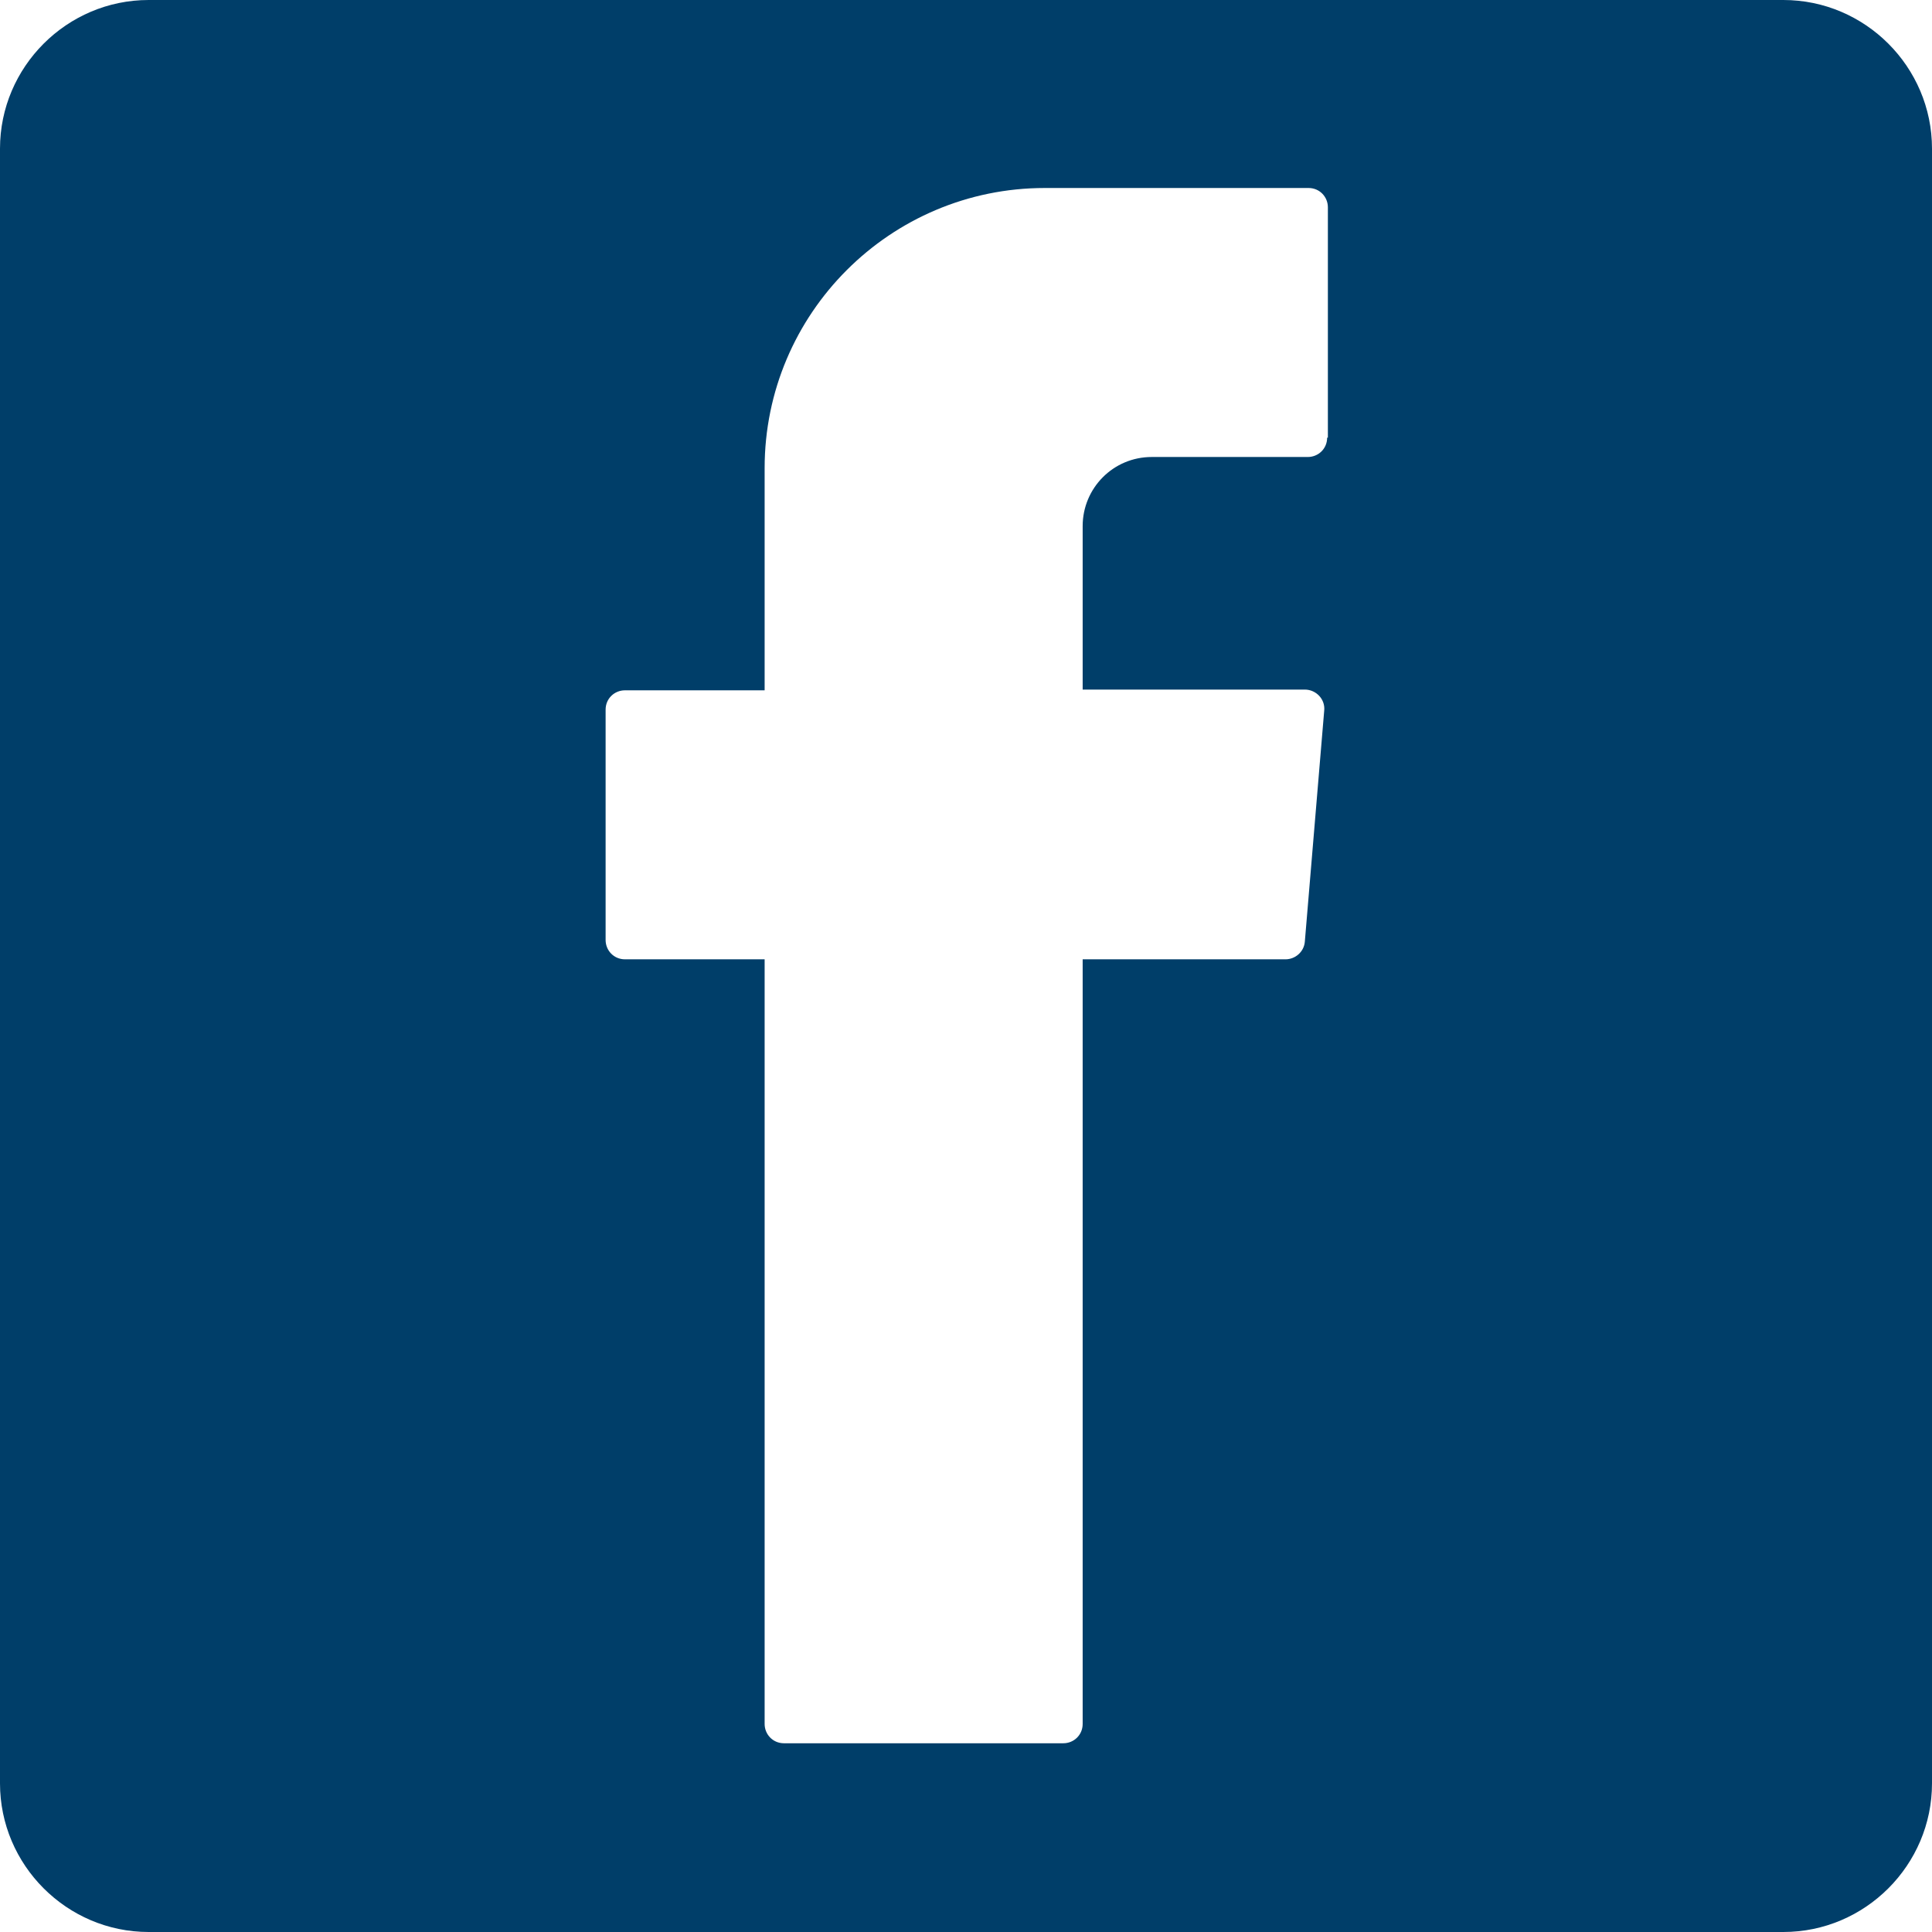<?xml version="1.0" encoding="UTF-8"?>
<svg id="Capa_2" xmlns="http://www.w3.org/2000/svg" viewBox="0 0 26 26">
  <defs>
    <style>
      .cls-1 {
        fill: #003e69;
        fill-rule: evenodd;
      }
    </style>
  </defs>
  <g id="Capa_1-2" data-name="Capa_1">
    <g id="Face">
      <path class="cls-1" d="M24,0H2C.9,0,0,.9,0,2v22c0,1.1.9,2,2,2h22c1.1,0,2-.9,2-2V2c0-1.1-.9-2-2-2ZM17.86,5.89c0,.15-.12.26-.26.26h-2.1c-.52,0-.93.42-.93.93v2.2h2.99c.15,0,.28.13.26.29l-.26,3.1c-.01.14-.13.24-.26.24h-2.73v10.29c0,.15-.12.26-.26.26h-3.76c-.15,0-.26-.12-.26-.26v-10.29h-1.88c-.15,0-.26-.12-.26-.26v-3.1c0-.15.12-.26.26-.26h1.88v-2.99c0-2.08,1.69-3.77,3.77-3.77h3.55c.15,0,.26.12.26.26v3.1Z"/>
    </g>
  </g>
</svg>